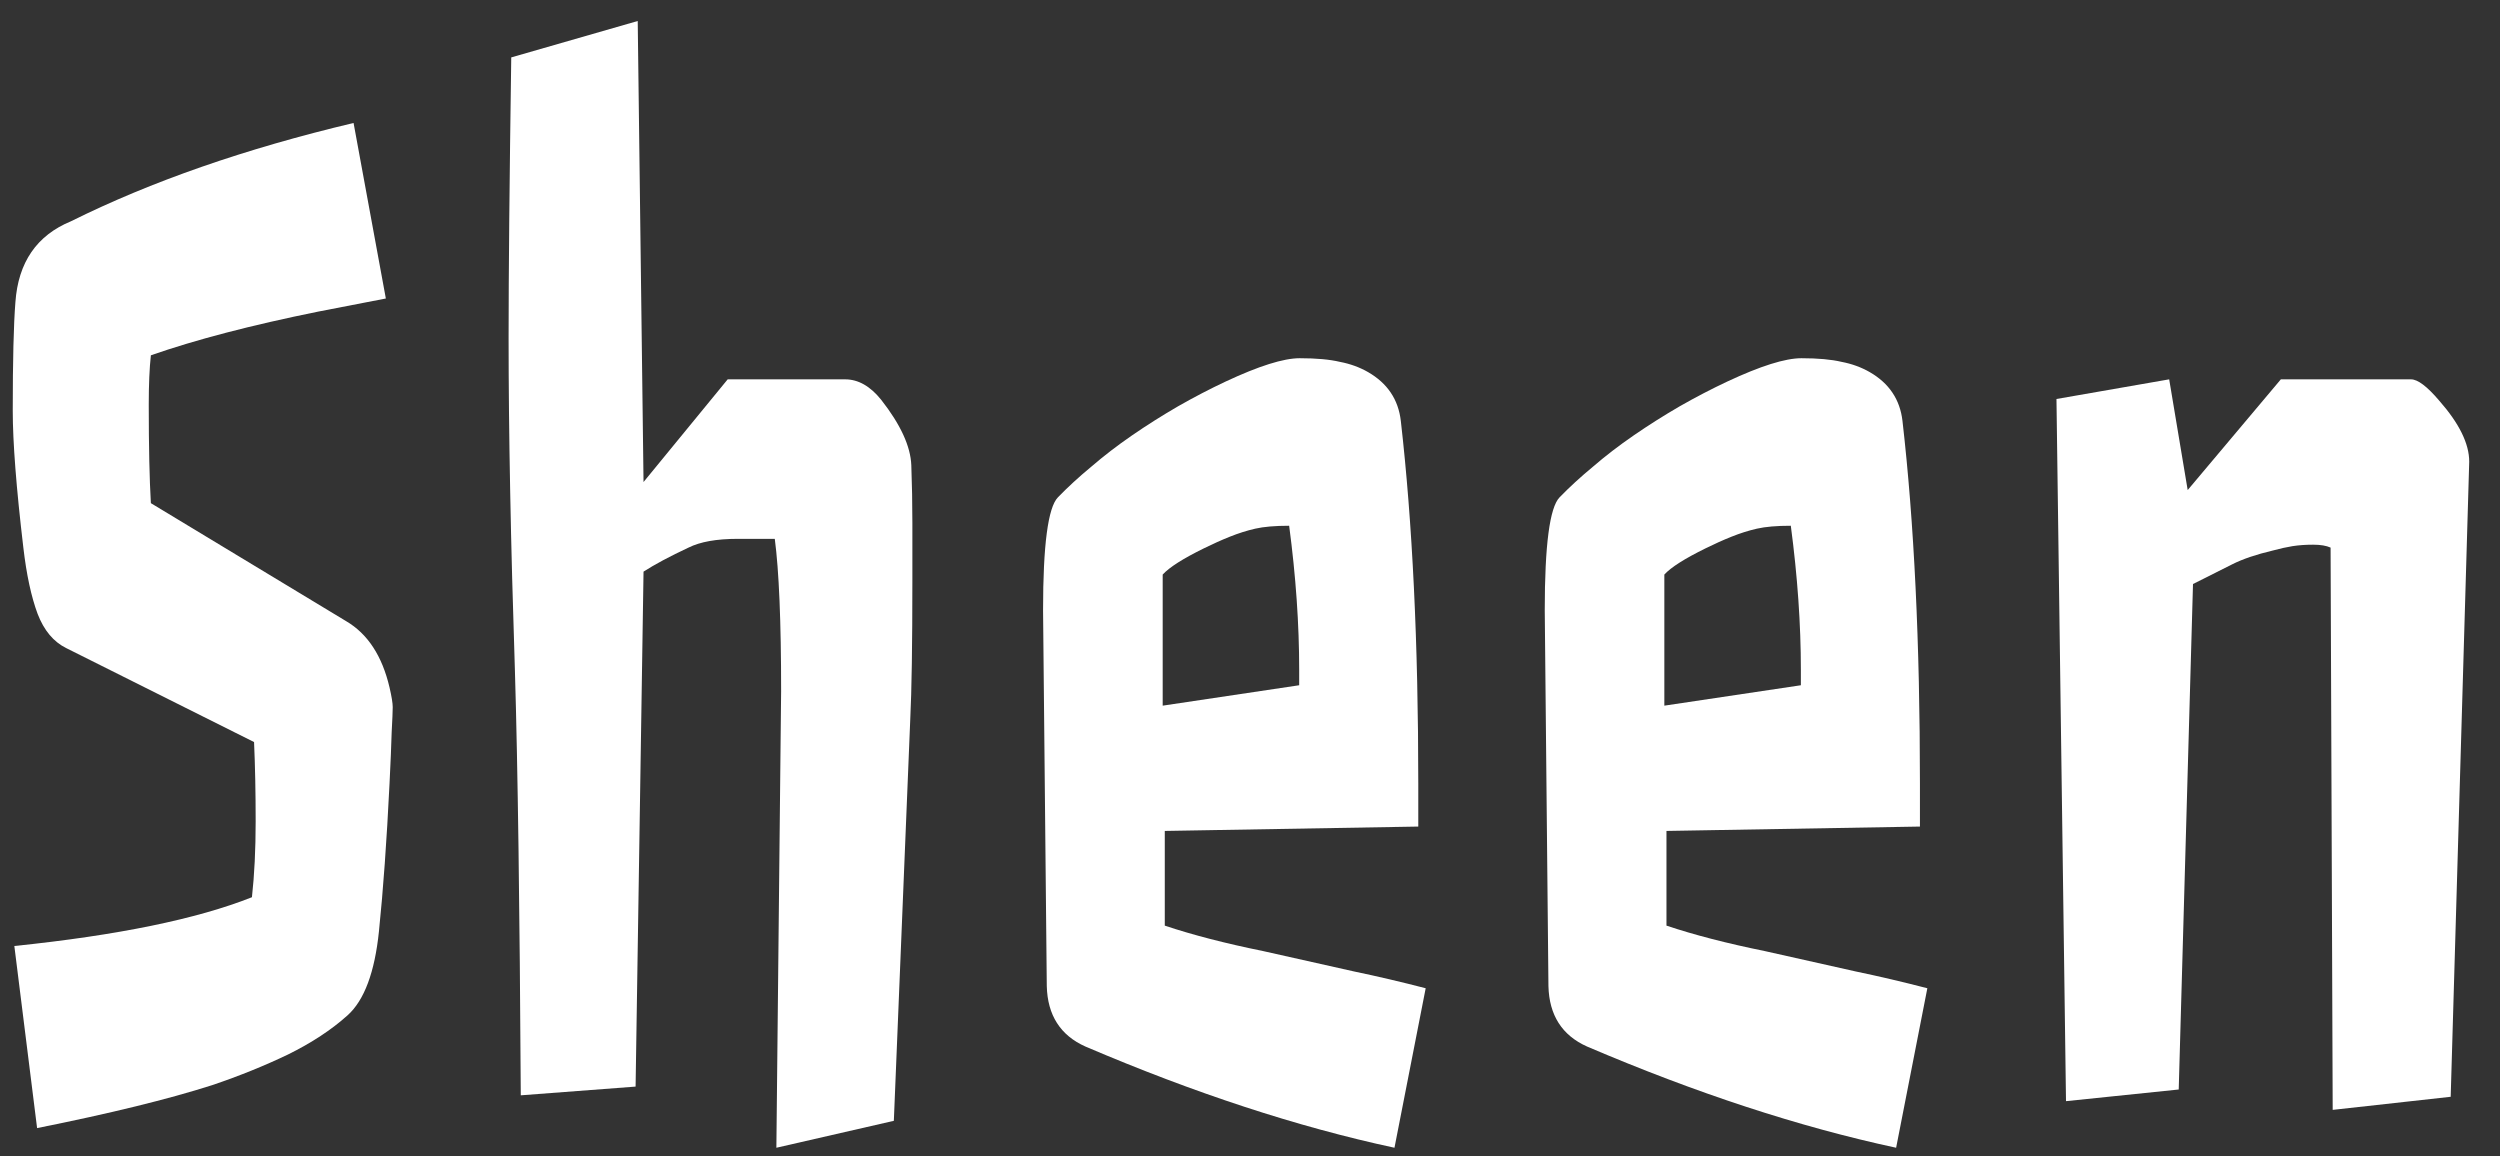 <svg width="80" height="37" viewBox="0 0 80 37" fill="none" xmlns="http://www.w3.org/2000/svg">
<rect x="0" y="0" width="80" height="37" fill="#333333" stroke="none"/>
<path d="M65.807 12.768L69.414 12.139L70.006 15.682L72.987 12.139H77.153C77.367 12.139 77.666 12.364 78.05 12.815C78.694 13.545 79.015 14.198 79.015 14.773L78.422 35.097L74.646 35.516L74.579 17.523C74.443 17.461 74.257 17.43 74.02 17.43C73.783 17.43 73.562 17.445 73.359 17.477C73.167 17.508 72.959 17.554 72.733 17.616C72.202 17.741 71.767 17.888 71.429 18.059L70.176 18.689L69.719 34.864L66.112 35.237L65.807 12.768Z" fill="white"/>
<path d="M49.432 19.527C49.432 17.445 49.59 16.241 49.906 15.915C50.222 15.589 50.578 15.262 50.973 14.936C51.368 14.594 51.803 14.26 52.277 13.934C52.751 13.607 53.242 13.297 53.75 13.002C54.269 12.706 54.777 12.442 55.274 12.209C56.335 11.712 57.125 11.463 57.645 11.463C58.175 11.463 58.604 11.502 58.932 11.58C59.259 11.642 59.558 11.751 59.829 11.906C60.45 12.263 60.8 12.784 60.879 13.468C61.252 16.715 61.438 20.584 61.438 25.075V26.45L53.327 26.59V29.62C54.207 29.915 55.257 30.187 56.476 30.435L59.389 31.088C60.134 31.243 60.896 31.422 61.675 31.624L60.676 36.728C57.571 36.06 54.275 34.98 50.786 33.489C49.985 33.131 49.573 32.486 49.55 31.554L49.432 19.527ZM57.628 21.439C57.628 19.978 57.52 18.44 57.306 16.824C56.854 16.824 56.493 16.855 56.222 16.917C55.951 16.979 55.68 17.065 55.409 17.174C55.138 17.282 54.862 17.407 54.58 17.546C53.914 17.873 53.473 18.152 53.259 18.386V22.581L57.628 21.928V21.439Z" fill="white"/>
<path d="M33.378 19.527C33.378 17.445 33.536 16.241 33.853 15.915C34.169 15.589 34.524 15.262 34.919 14.936C35.315 14.594 35.749 14.26 36.223 13.934C36.697 13.607 37.189 13.297 37.697 13.002C38.216 12.706 38.724 12.442 39.221 12.209C40.282 11.712 41.072 11.463 41.591 11.463C42.122 11.463 42.551 11.502 42.878 11.58C43.206 11.642 43.505 11.751 43.776 11.906C44.397 12.263 44.747 12.784 44.826 13.468C45.198 16.715 45.385 20.584 45.385 25.075V26.45L37.273 26.59V29.62C38.154 29.915 39.204 30.187 40.423 30.435L43.336 31.088C44.081 31.243 44.843 31.422 45.622 31.624L44.623 36.728C41.518 36.06 38.221 34.98 34.733 33.489C33.932 33.131 33.52 32.486 33.497 31.554L33.378 19.527ZM41.574 21.439C41.574 19.978 41.467 18.44 41.253 16.824C40.801 16.824 40.44 16.855 40.169 16.917C39.898 16.979 39.627 17.065 39.356 17.174C39.085 17.282 38.809 17.407 38.526 17.546C37.86 17.873 37.42 18.152 37.206 18.386V22.581L41.574 21.928V21.439Z" fill="white"/>
<path d="M24.996 22.115C24.996 19.893 24.928 18.269 24.793 17.243H23.608C22.93 17.243 22.405 17.337 22.033 17.523C21.434 17.803 20.955 18.059 20.593 18.292L20.339 34.771L16.665 35.05C16.631 29.068 16.569 24.546 16.478 21.485C16.343 17.368 16.275 13.809 16.275 10.811C16.275 8.791 16.303 5.8 16.36 1.837L20.407 0.672L20.593 15.425L23.286 12.139H27.045C27.463 12.139 27.847 12.357 28.197 12.792C28.818 13.584 29.139 14.283 29.162 14.889C29.184 15.495 29.196 16.109 29.196 16.731V18.549C29.196 20.631 29.173 22.122 29.128 23.024L28.603 35.866L24.844 36.728L24.996 22.115Z" fill="white"/>
<path d="M0.459 30.272C3.767 29.93 6.301 29.41 8.062 28.711C8.141 27.996 8.181 27.188 8.181 26.287C8.181 25.37 8.164 24.523 8.13 23.746L2.119 20.739C1.712 20.538 1.407 20.172 1.204 19.644C1.001 19.1 0.848 18.393 0.747 17.523C0.521 15.612 0.408 14.151 0.408 13.141C0.408 11.541 0.436 10.383 0.493 9.669C0.583 8.394 1.176 7.532 2.271 7.081C4.834 5.807 7.848 4.758 11.314 3.935L12.347 9.552L10.179 9.972C8.034 10.407 6.25 10.873 4.828 11.37C4.783 11.774 4.76 12.302 4.76 12.955C4.76 14.291 4.783 15.34 4.828 16.101L11.076 19.877C11.765 20.281 12.228 20.988 12.465 21.998C12.533 22.293 12.567 22.503 12.567 22.627C12.567 22.752 12.555 23.024 12.533 23.443C12.522 23.847 12.499 24.391 12.465 25.075C12.375 26.908 12.262 28.485 12.126 29.806C11.991 31.111 11.658 32.005 11.127 32.486C10.608 32.953 9.97 33.372 9.214 33.745C8.469 34.102 7.662 34.429 6.792 34.724C5.381 35.175 3.513 35.633 1.187 36.099L0.459 30.272Z" fill="white"/>
</svg>
